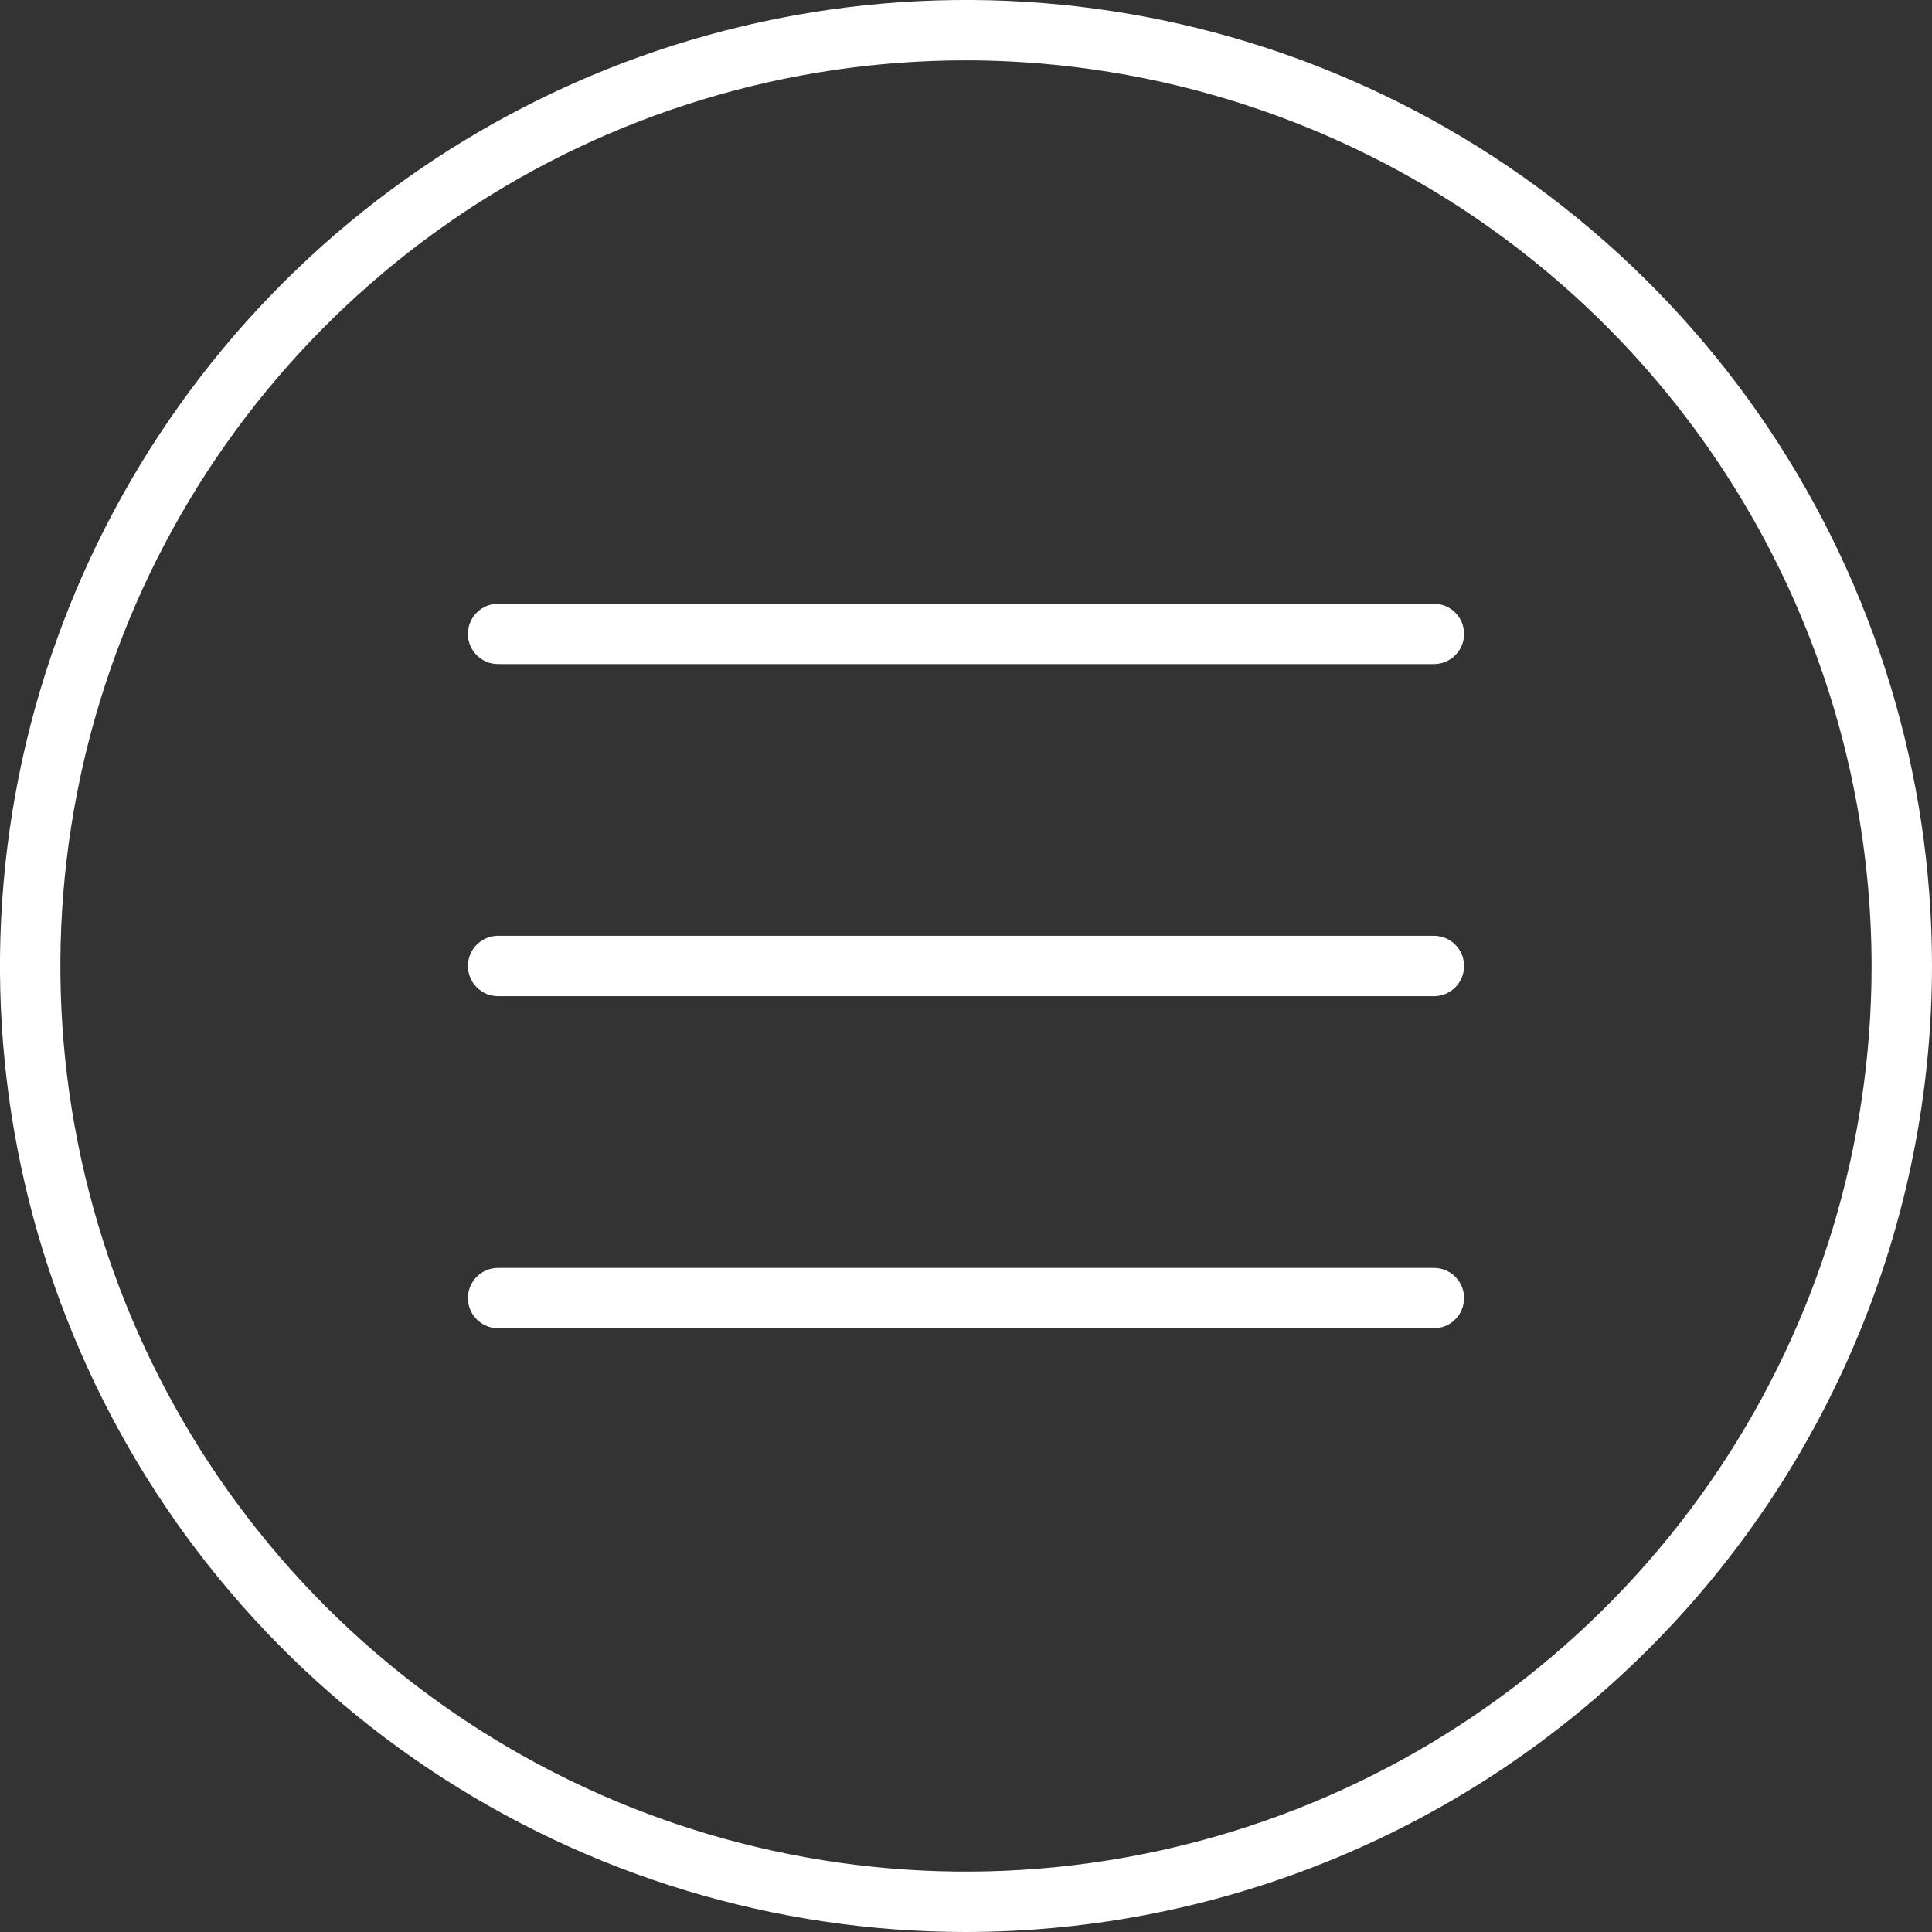 <svg width="30" height="30" viewBox="0 0 30 30" fill="none" xmlns="http://www.w3.org/2000/svg">
<rect x="0" y="0" width="30" height="30" fill="#333333" stroke="none"/>
<g clip-path="url(#clip0_52_220)">
<path d="M15 30C12.033 30 9.133 29.12 6.666 27.472C4.2 25.824 2.277 23.481 1.142 20.74C0.006 17.999 -0.291 14.983 0.288 12.074C0.867 9.164 2.296 6.491 4.393 4.393C6.491 2.296 9.164 0.867 12.074 0.288C14.983 -0.291 17.999 0.006 20.74 1.142C23.481 2.277 25.824 4.2 27.472 6.666C29.12 9.133 30 12.033 30 15C29.996 18.977 28.414 22.79 25.602 25.602C22.79 28.414 18.977 29.996 15 30ZM15 0.937C12.219 0.937 9.5 1.762 7.187 3.307C4.875 4.853 3.072 7.049 2.008 9.618C0.944 12.188 0.665 15.016 1.208 17.743C1.75 20.471 3.09 22.977 5.056 24.944C7.023 26.91 9.529 28.25 12.257 28.792C14.984 29.335 17.812 29.056 20.381 27.992C22.951 26.928 25.147 25.125 26.692 22.813C28.238 20.5 29.062 17.781 29.062 15C29.058 11.272 27.575 7.697 24.939 5.061C22.303 2.425 18.728 0.942 15 0.937Z" fill="white"/>
<path d="M22.266 10.312H7.734C7.61 10.312 7.491 10.263 7.403 10.175C7.315 10.087 7.266 9.968 7.266 9.844C7.266 9.719 7.315 9.6 7.403 9.512C7.491 9.424 7.61 9.375 7.734 9.375H22.266C22.39 9.375 22.509 9.424 22.597 9.512C22.685 9.6 22.734 9.719 22.734 9.844C22.734 9.968 22.685 10.087 22.597 10.175C22.509 10.263 22.39 10.312 22.266 10.312Z" fill="white"/>
<path d="M22.266 15.469H7.734C7.61 15.469 7.491 15.419 7.403 15.332C7.315 15.243 7.266 15.124 7.266 15C7.266 14.876 7.315 14.757 7.403 14.668C7.491 14.581 7.61 14.531 7.734 14.531H22.266C22.39 14.531 22.509 14.581 22.597 14.668C22.685 14.757 22.734 14.876 22.734 15C22.734 15.124 22.685 15.243 22.597 15.332C22.509 15.419 22.39 15.469 22.266 15.469Z" fill="white"/>
<path d="M22.266 20.625H7.734C7.61 20.625 7.491 20.576 7.403 20.488C7.315 20.4 7.266 20.281 7.266 20.156C7.266 20.032 7.315 19.913 7.403 19.825C7.491 19.737 7.61 19.688 7.734 19.688H22.266C22.39 19.688 22.509 19.737 22.597 19.825C22.685 19.913 22.734 20.032 22.734 20.156C22.734 20.281 22.685 20.4 22.597 20.488C22.509 20.576 22.39 20.625 22.266 20.625Z" fill="white"/>
</g>
<defs>
<clipPath id="clip0_52_220">
<rect width="30" height="30" fill="white"/>
</clipPath>
</defs>
</svg>
